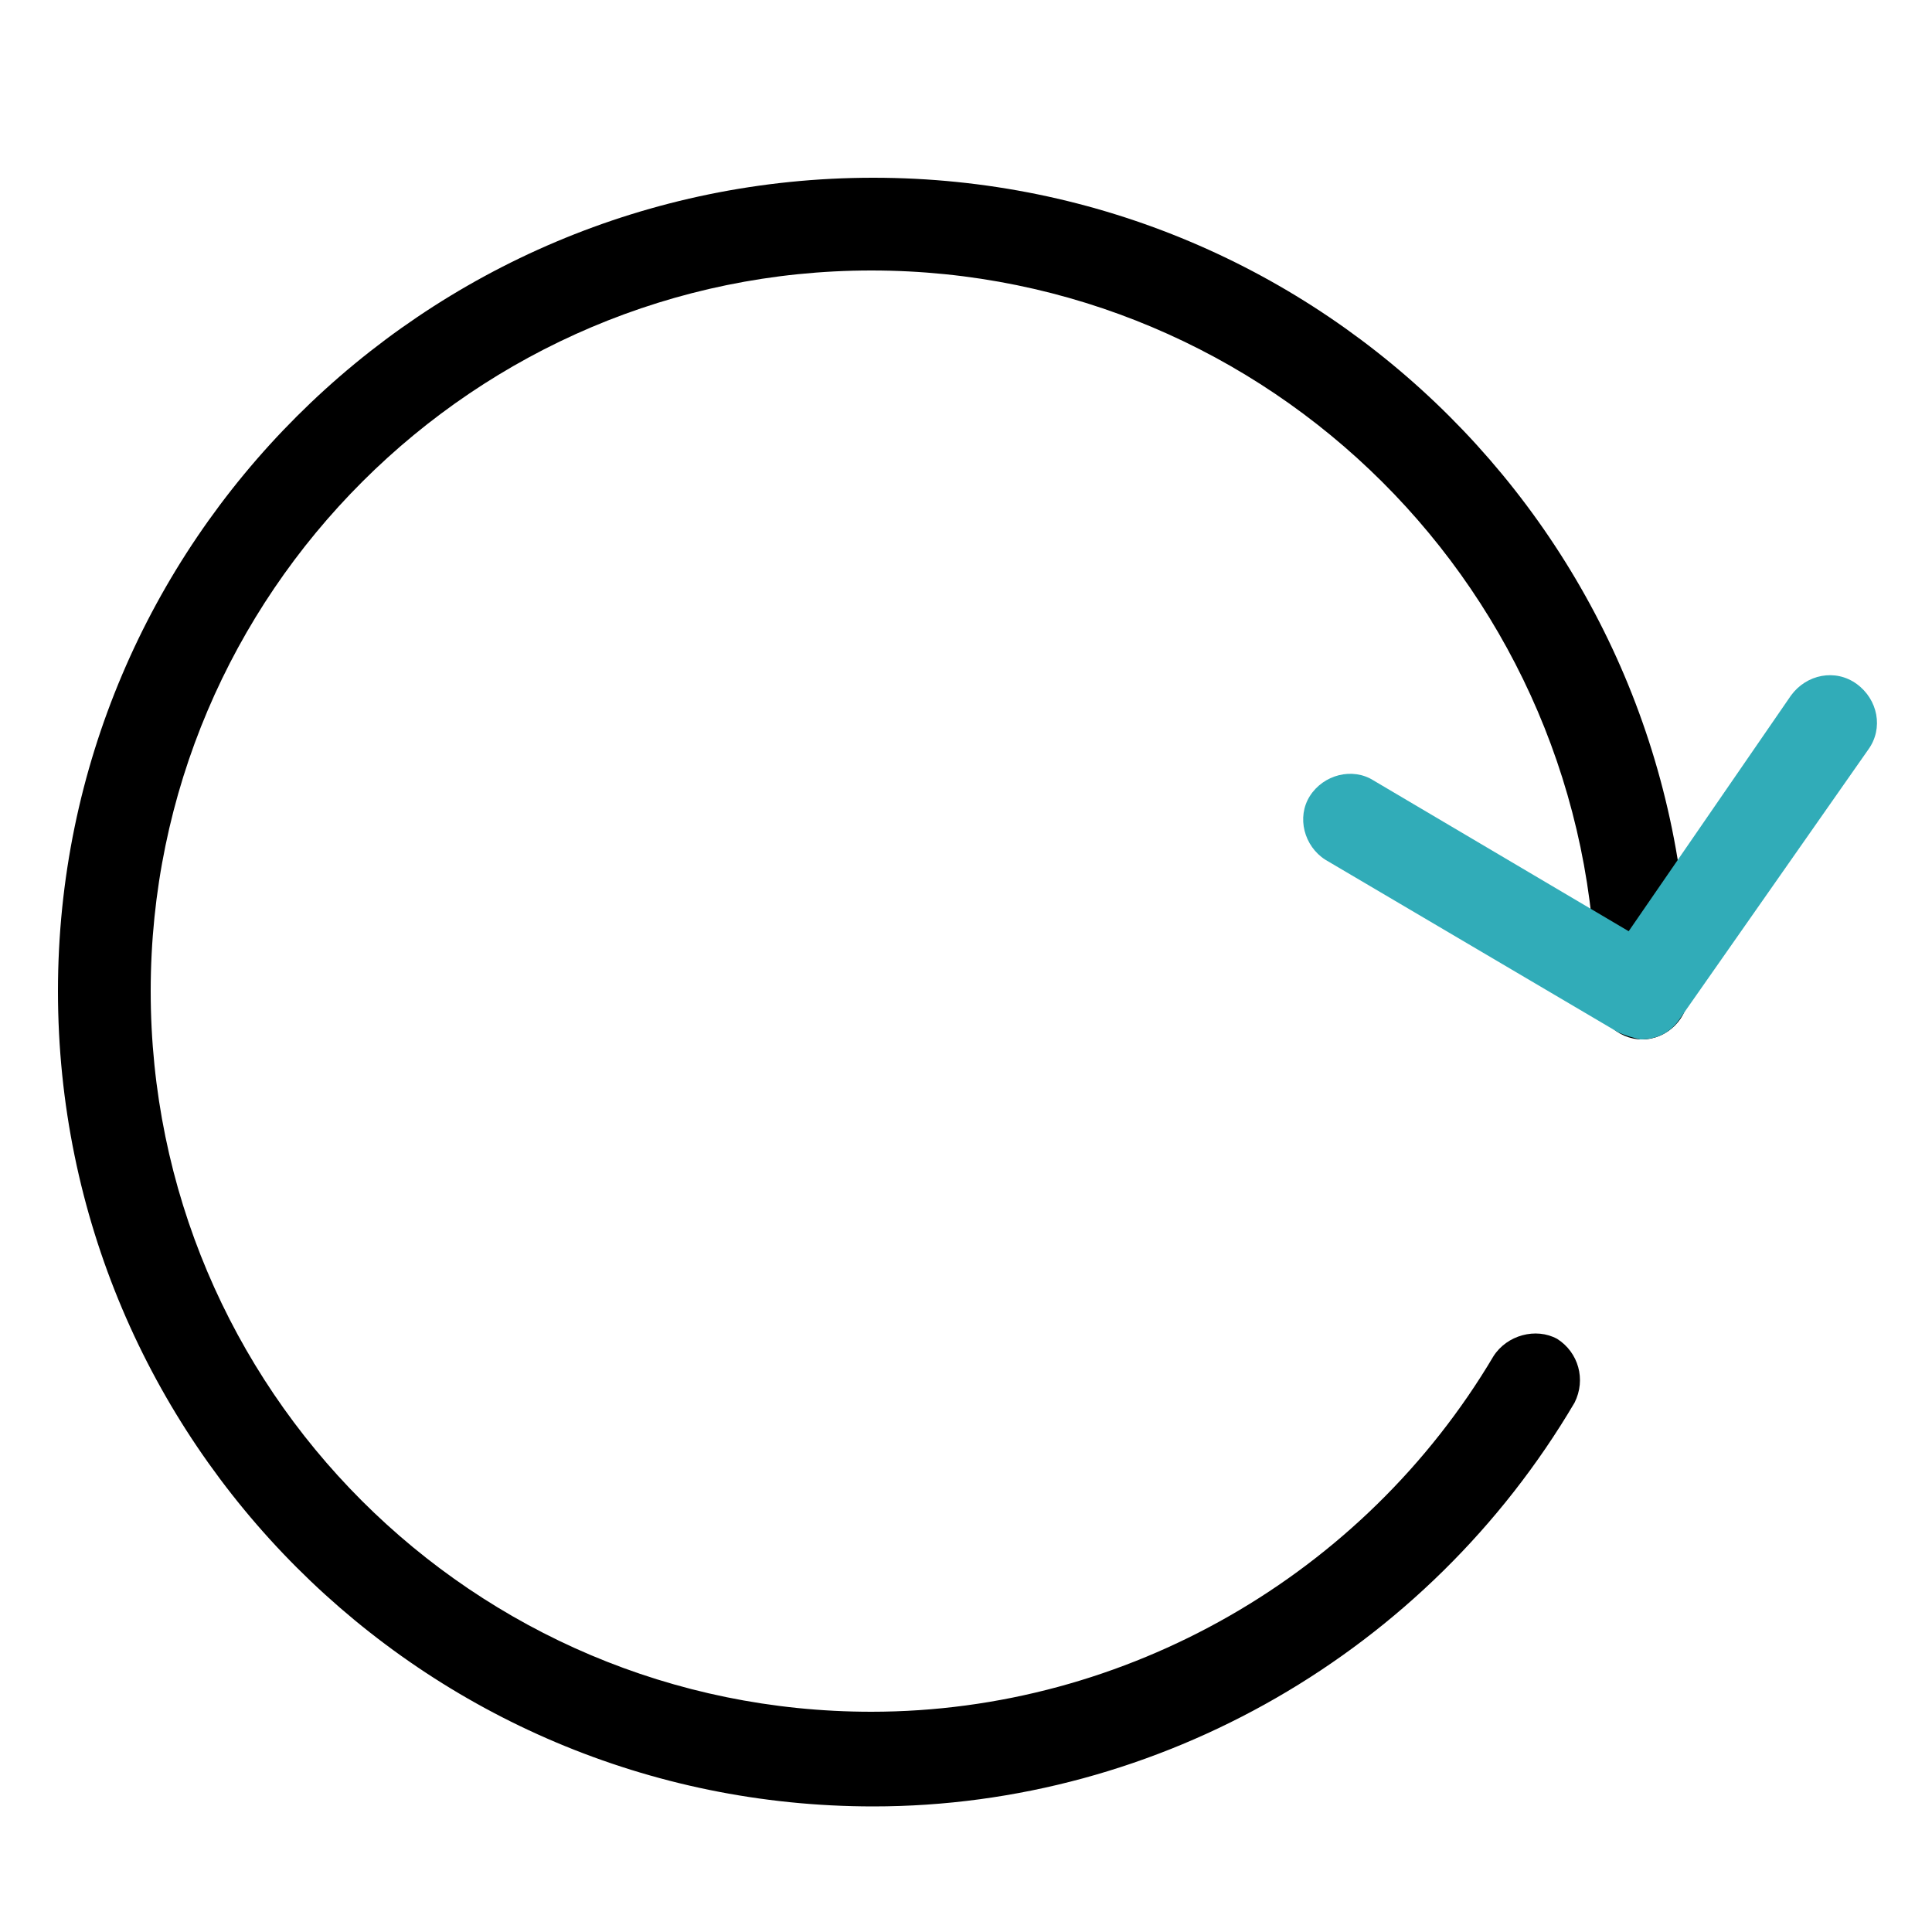 <?xml version="1.0" encoding="utf-8"?>
<!-- Generator: Adobe Illustrator 18.0.0, SVG Export Plug-In . SVG Version: 6.00 Build 0)  -->
<!DOCTYPE svg PUBLIC "-//W3C//DTD SVG 1.1//EN" "http://www.w3.org/Graphics/SVG/1.1/DTD/svg11.dtd">
<svg version="1.1" id="Layer_1" xmlns="http://www.w3.org/2000/svg" xmlns:xlink="http://www.w3.org/1999/xlink" x="0px" y="0px"
	 viewBox="0 0 100 100" enable-background="new 0 0 100 100" xml:space="preserve">
<title>Typo Copy</title>
<desc>Created with Sketch.</desc>
<g id="Page-1">
	<g id="Typo-Copy">
		<g id="pet" transform="translate(3, 3)">
			<g id="arrows-10" transform="translate(0, 4)">
				<g id="Capa_1">
					<g id="Group">
						<path id="Shape" d="M0,44.3C0,21.1,18.9,2.2,42.2,2.2s42.2,18.9,42.2,42.2c0,1.3-1.1,2.4-2.4,2.4
							c-1.3,0-2.4-1.1-2.4-2.4C79.5,23.7,62.7,7,42.1,7C21.6,7,4.8,23.7,4.8,44.3s16.7,37.3,37.3,37.3c13.2,0,25.5-7.1,32.2-18.4
							c0.7-1.1,2.2-1.5,3.3-0.9c1.1,0.7,1.5,2.1,0.9,3.3C70.9,78.5,57,86.5,42.2,86.5C18.9,86.5,0,67.6,0,44.3z"/>
						<path id="Shape_1_" fill="#31ACB8" d="M80.7,46.4l-15.1-8.9c-1.1-0.7-1.5-2.2-0.8-3.3c0.7-1.1,2.2-1.5,3.3-0.8l13.2,7.8
							L89.7,29c0.8-1.1,2.3-1.4,3.4-0.6c1.1,0.8,1.4,2.3,0.6,3.4l-9.8,14c-0.5,0.7-1.2,1-2,1C81.5,46.7,81.1,46.6,80.7,46.4z"/>
					</g>
				</g>
			</g>
		</g>
	</g>
</g>
</svg>
